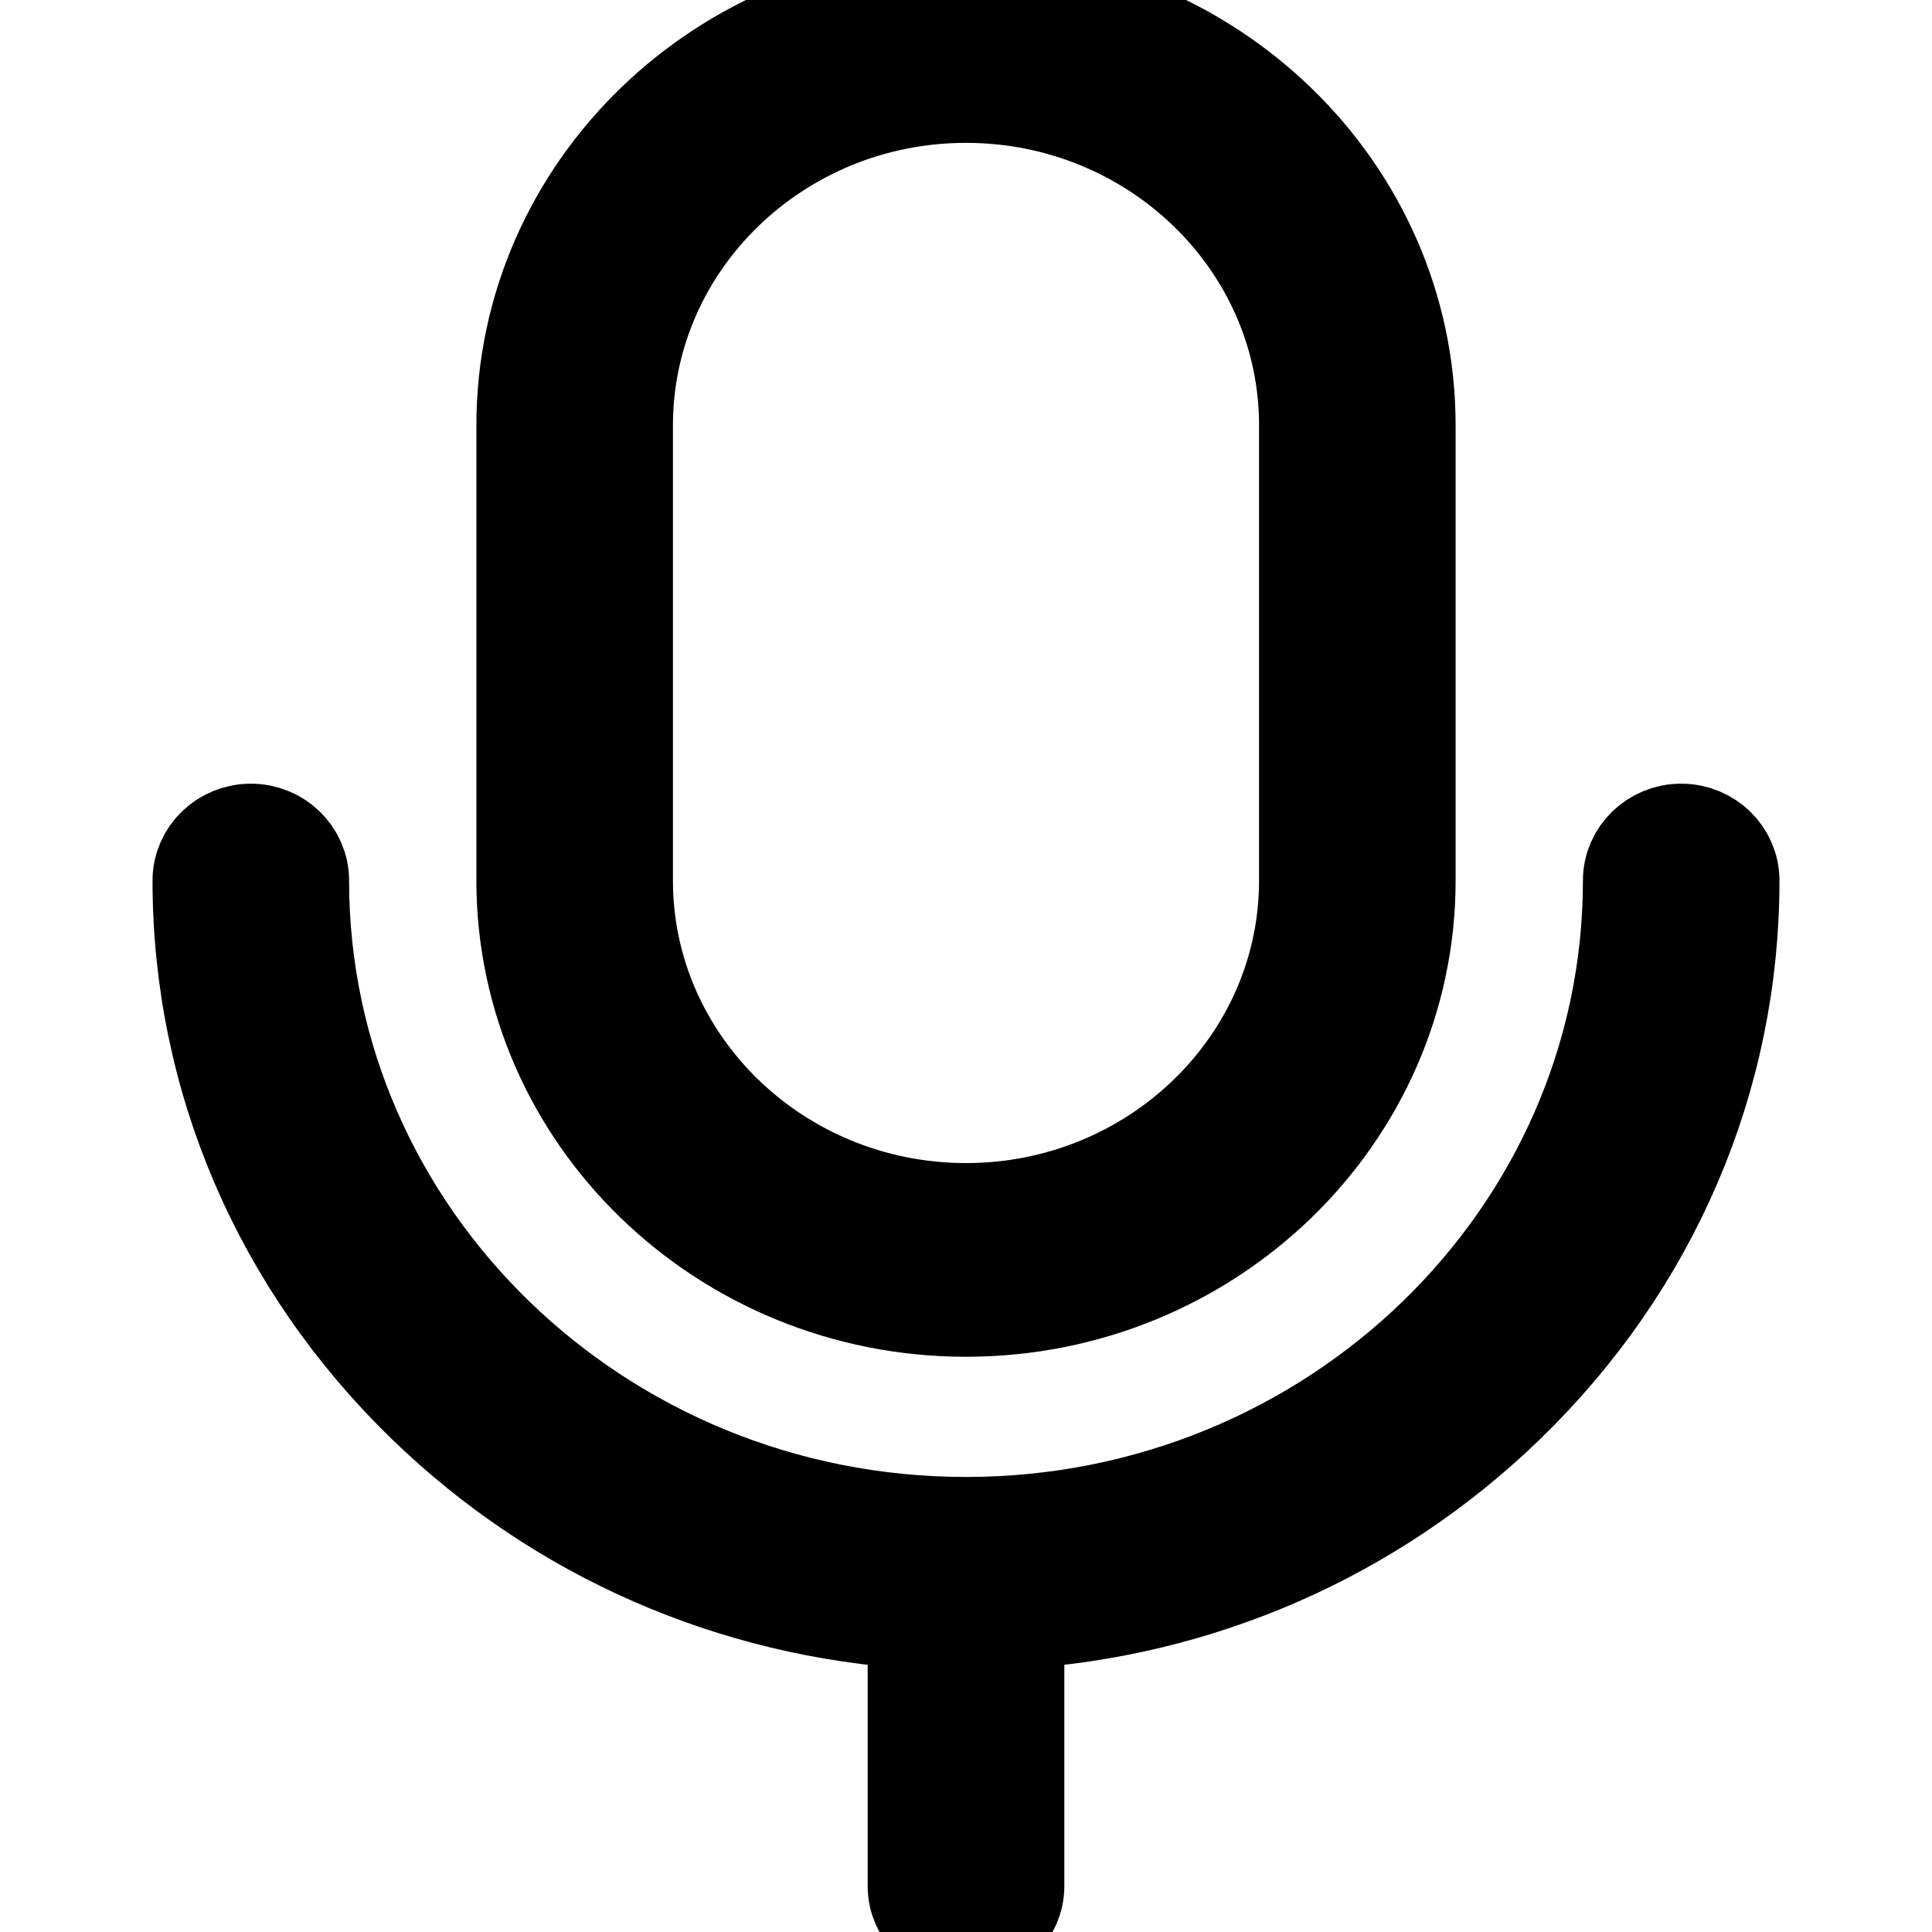 <svg width="19" height="19" viewBox="0 0 19 19" fill="none" xmlns="http://www.w3.org/2000/svg">
  <path d="M14.797 13.795C13.488 15.063 11.787 15.806 9.967 15.915V18.548C9.967 18.797 9.758 19 9.5 19C9.242 19 9.033 18.798 9.033 18.548V15.915C7.213 15.806 5.512 15.063 4.203 13.795C2.782 12.418 2 10.594 2 8.66C2 8.41 2.209 8.207 2.467 8.207C2.724 8.207 2.933 8.41 2.933 8.66C2.933 12.17 5.879 15.025 9.5 15.025C13.121 15.025 16.067 12.17 16.067 8.66C16.067 8.41 16.276 8.207 16.533 8.207C16.791 8.207 17 8.41 17 8.66C17 10.594 16.218 12.418 14.797 13.795ZM5.185 8.66V4.183C5.185 1.876 7.121 0 9.5 0C11.879 0 13.815 1.876 13.815 4.183V8.66C13.815 10.966 11.879 12.843 9.5 12.843C7.121 12.843 5.185 10.966 5.185 8.66ZM6.118 8.66C6.118 10.467 7.635 11.938 9.5 11.938C11.365 11.938 12.882 10.467 12.882 8.66V4.183C12.882 2.375 11.365 0.905 9.5 0.905C7.635 0.905 6.118 2.375 6.118 4.183V8.66Z" fill="#202020" stroke="black"/>
</svg>
